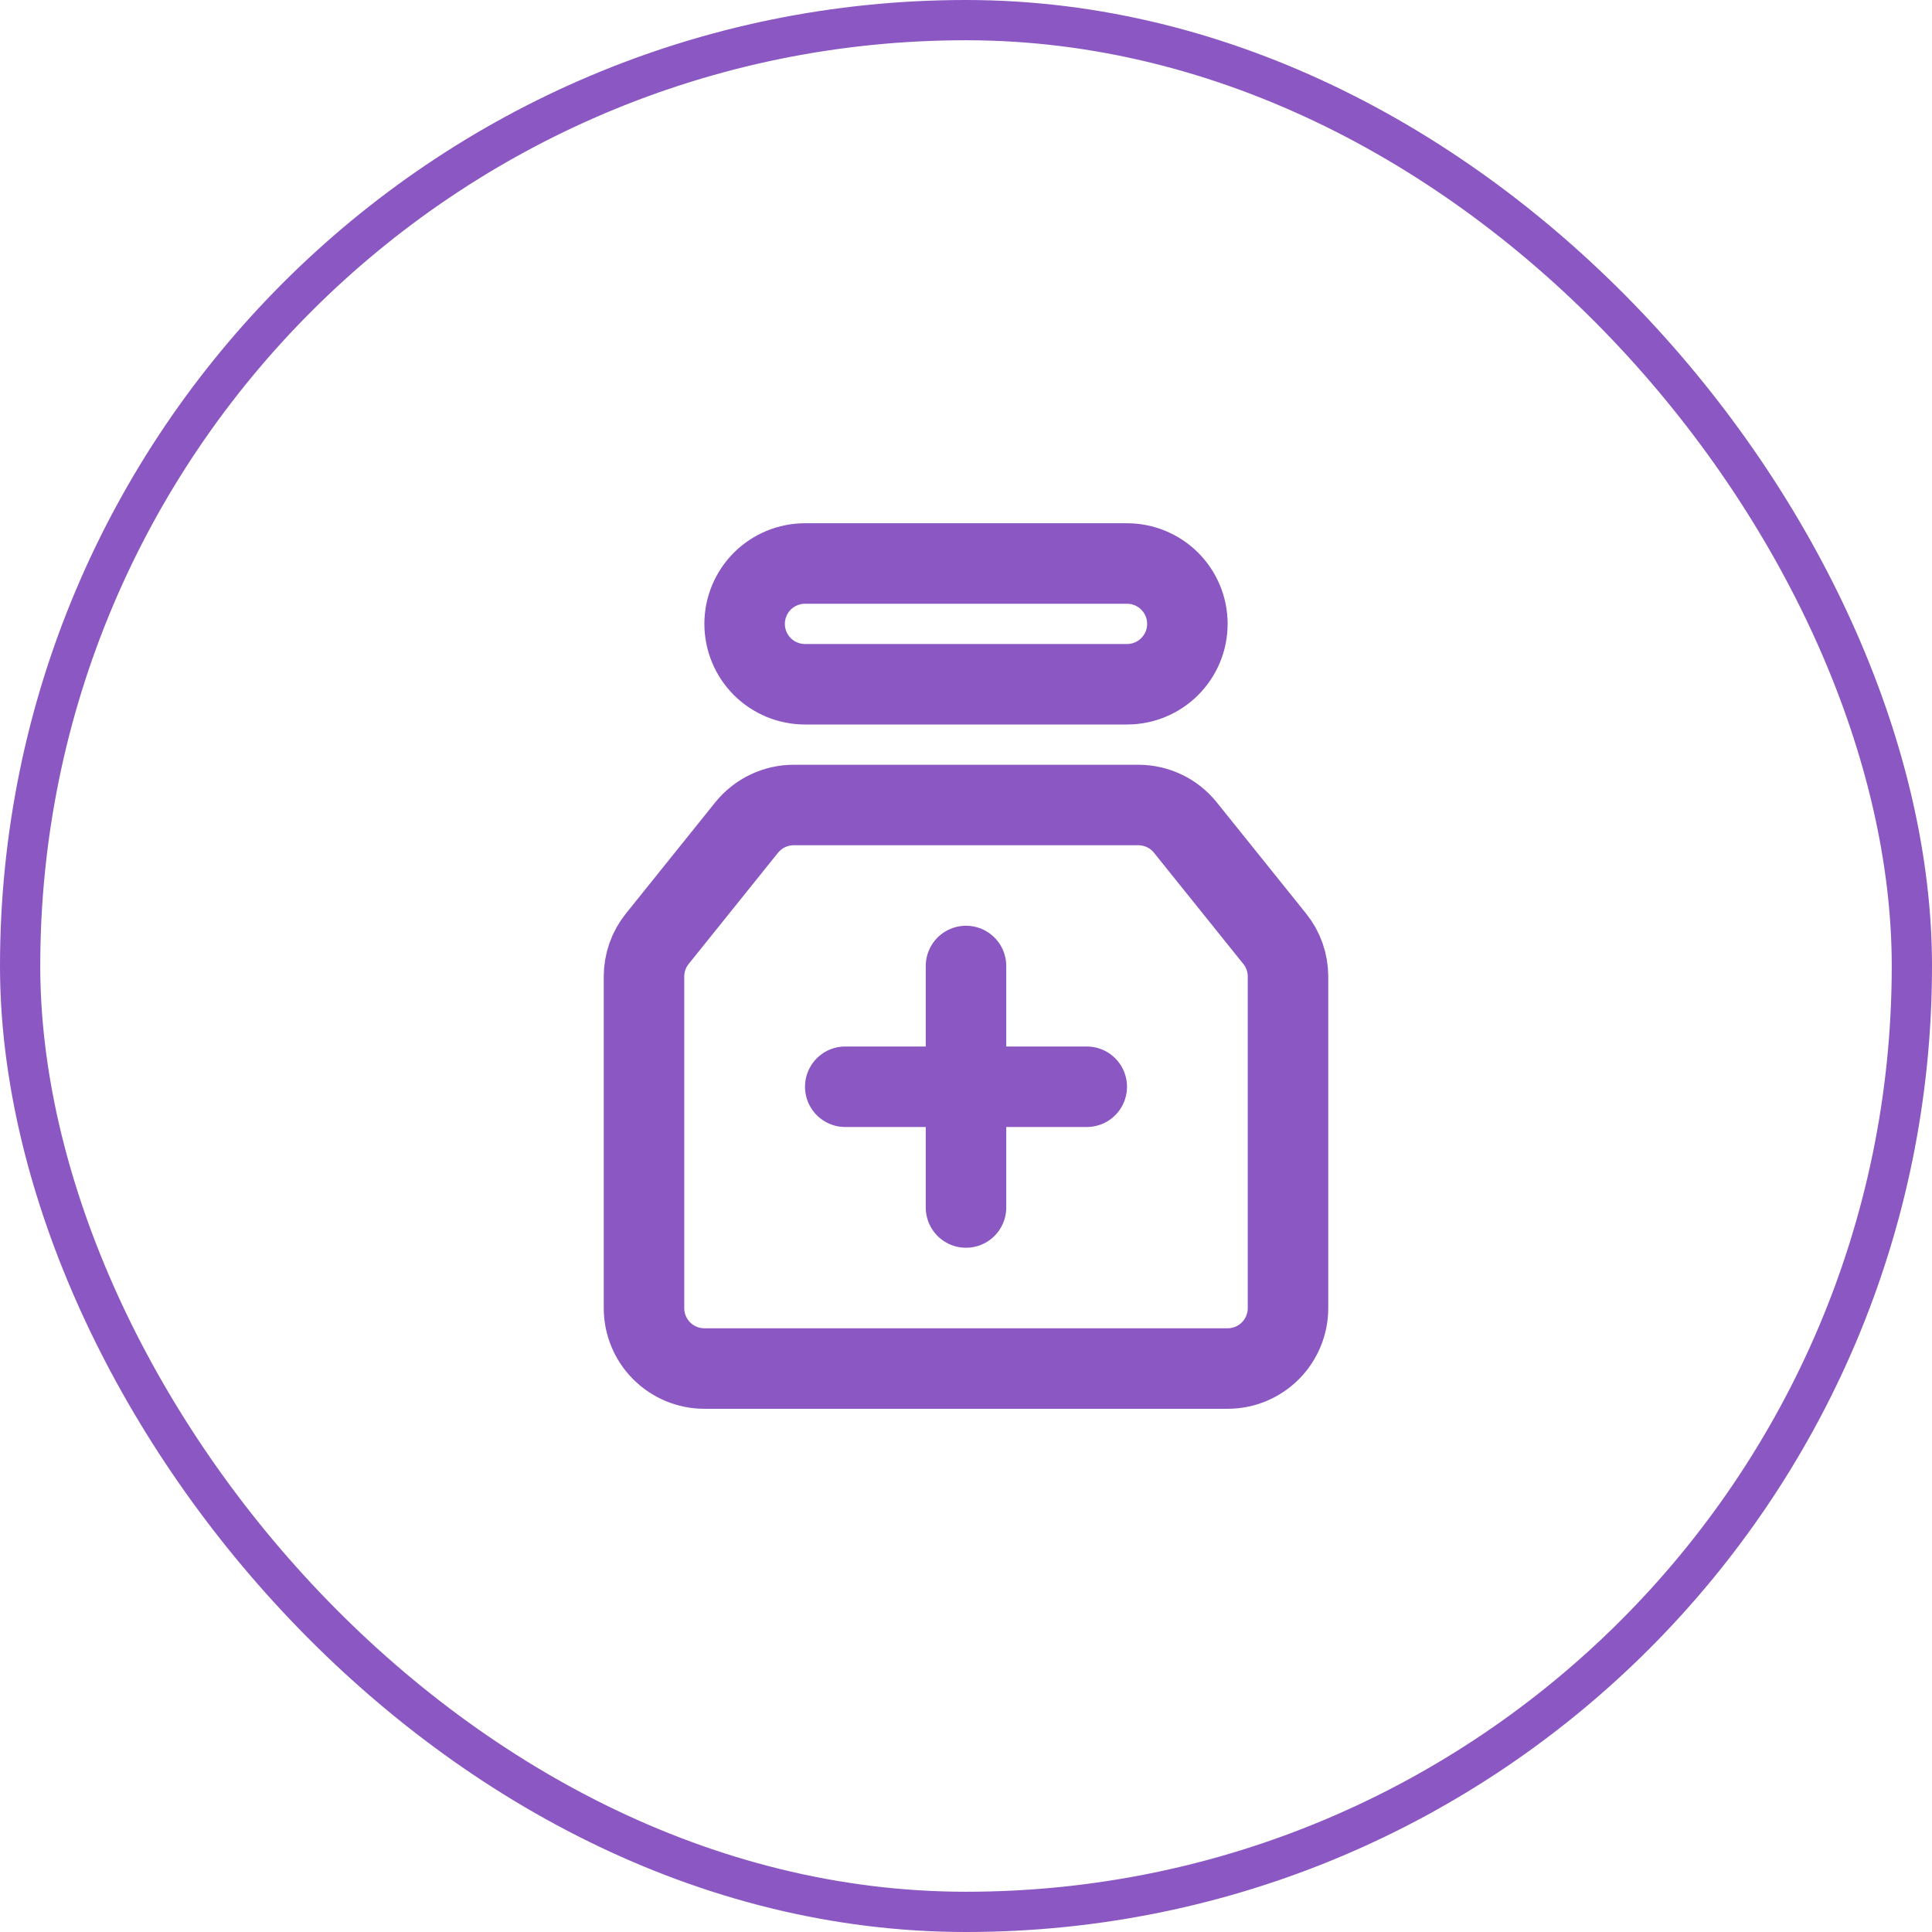<svg width="48" height="48" viewBox="0 0 48 48" fill="none" xmlns="http://www.w3.org/2000/svg">
<rect x="0.5" y="0.5" width="47" height="47" rx="23.5" stroke="#8B57C2"/>
<path d="M18.5 15.5C18.5 15.102 18.658 14.721 18.939 14.439C19.221 14.158 19.602 14 20 14H28C28.197 14 28.392 14.039 28.574 14.114C28.756 14.19 28.922 14.3 29.061 14.439C29.2 14.579 29.311 14.744 29.386 14.926C29.462 15.108 29.5 15.303 29.5 15.5C29.5 15.697 29.462 15.892 29.386 16.074C29.311 16.256 29.2 16.421 29.061 16.561C28.922 16.7 28.756 16.811 28.574 16.886C28.392 16.961 28.197 17 28 17H20C19.602 17 19.221 16.842 18.939 16.561C18.658 16.279 18.5 15.898 18.5 15.5ZM18.55 20.56C18.691 20.386 18.869 20.244 19.071 20.148C19.273 20.051 19.494 20 19.719 20H28.281C28.505 20 28.727 20.05 28.929 20.147C29.132 20.244 29.31 20.385 29.45 20.56L31.669 23.322C31.884 23.588 32 23.92 32 24.262V32.501C32 32.898 31.842 33.28 31.561 33.561C31.279 33.843 30.898 34.001 30.5 34.001H17.5C17.102 34.001 16.721 33.843 16.439 33.561C16.158 33.28 16 32.898 16 32.501V24.262C16 23.92 16.116 23.588 16.331 23.322L18.55 20.56Z" stroke="#8B57C2" stroke-width="2" stroke-linejoin="round"/>
<path d="M21 27H27M24 24V30" stroke="#8B57C2" stroke-width="2" stroke-linecap="round" stroke-linejoin="round"/>
</svg>
